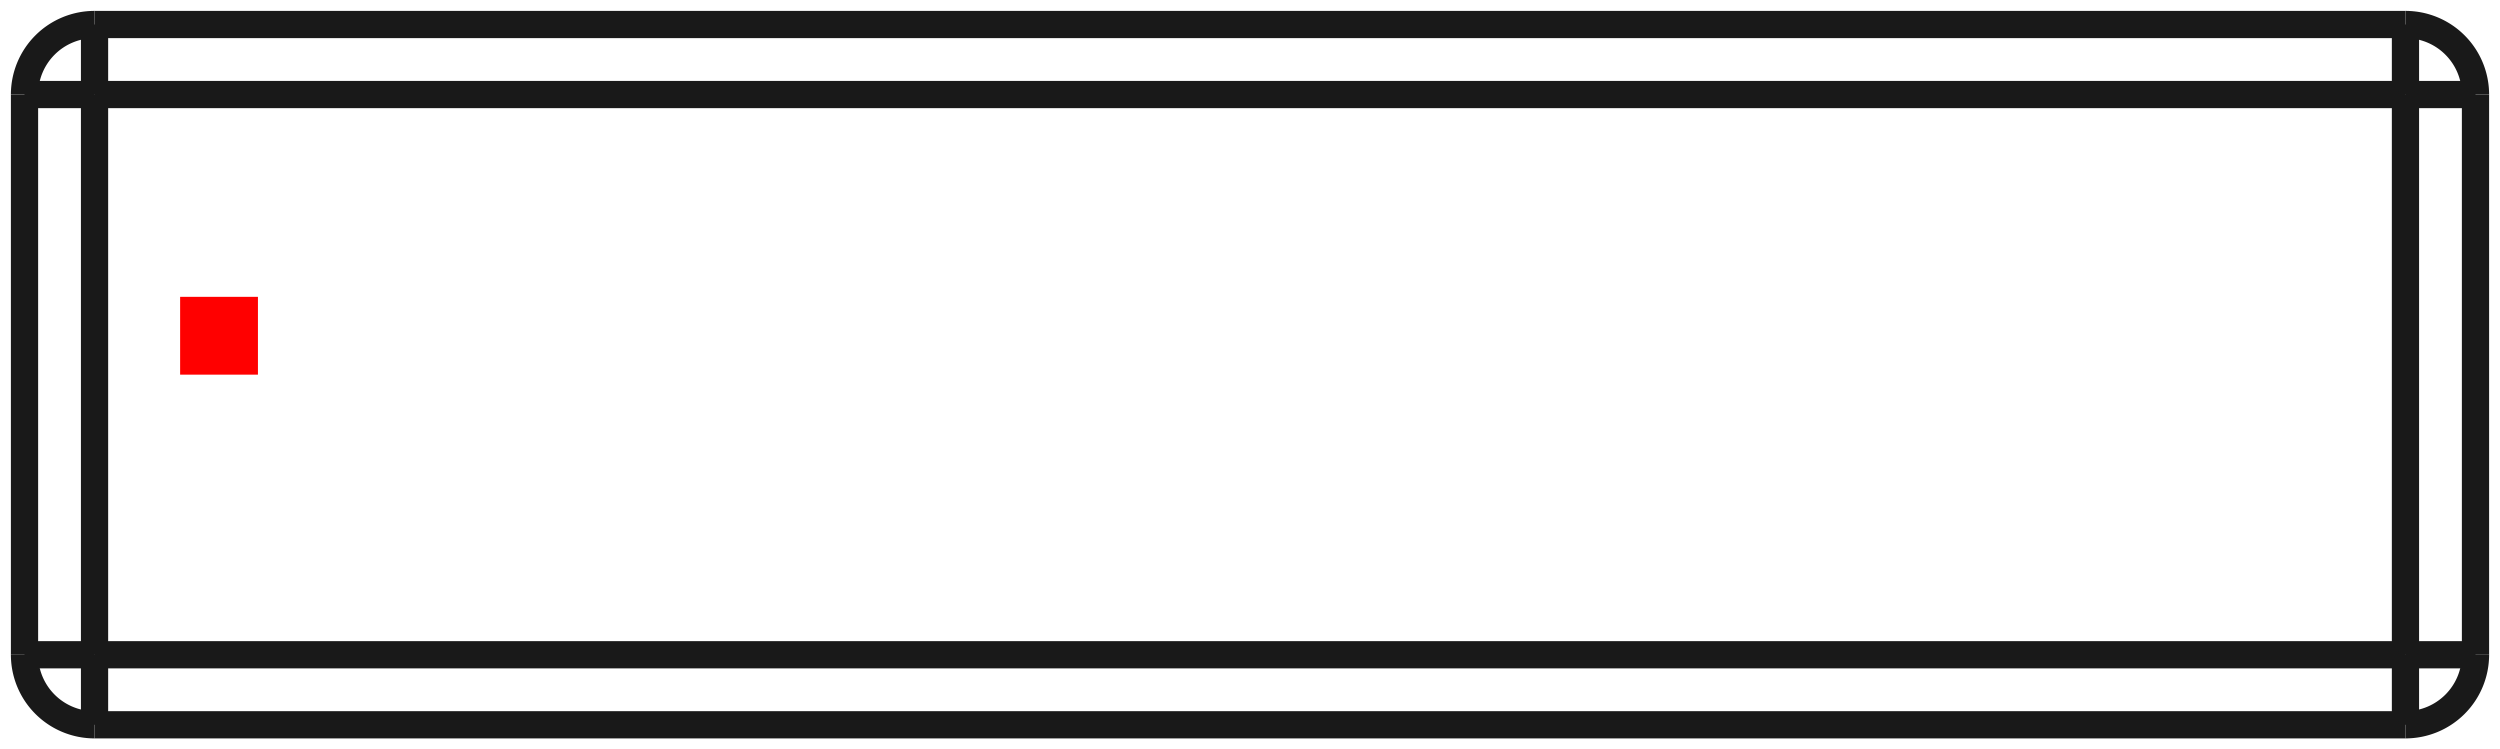 <?xml version="1.0"?>
<!DOCTYPE svg PUBLIC "-//W3C//DTD SVG 1.1//EN" "http://www.w3.org/Graphics/SVG/1.1/DTD/svg11.dtd">
<svg width="32.13mm" height="9.63mm" viewBox="0 0 32.13 9.63" xmlns="http://www.w3.org/2000/svg" version="1.1">
<g id="Shape2DView" transform="translate(2.315,4.815) scale(1,-1)">
<path id="Shape2DView_nwe0000"  d="M -2.0 -3.6 L -2.0 3.6 " stroke="#191919" stroke-width="0.35 px" style="stroke-width:0.35;stroke-miterlimit:4;stroke-dasharray:none;fill:none;fill-opacity:1;fill-rule: evenodd"/>
<path id="Shape2DView_nwe0001"  d="M -1.1 -4.5 A 0.9 0.9 0 0 0 -2 -3.6" stroke="#191919" stroke-width="0.35 px" style="stroke-width:0.35;stroke-miterlimit:4;stroke-dasharray:none;fill:none;fill-opacity:1;fill-rule: evenodd"/>
<path id="Shape2DView_nwe0002"  d="M 28.6 -4.5 L -1.1 -4.5 " stroke="#191919" stroke-width="0.35 px" style="stroke-width:0.35;stroke-miterlimit:4;stroke-dasharray:none;fill:none;fill-opacity:1;fill-rule: evenodd"/>
<path id="Shape2DView_nwe0003"  d="M -2.0 3.6 A 0.9 0.9 0 0 0 -1.1 4.5" stroke="#191919" stroke-width="0.35 px" style="stroke-width:0.35;stroke-miterlimit:4;stroke-dasharray:none;fill:none;fill-opacity:1;fill-rule: evenodd"/>
<path id="Shape2DView_nwe0004"  d="M -1.1 4.5 L 28.6 4.5 " stroke="#191919" stroke-width="0.35 px" style="stroke-width:0.35;stroke-miterlimit:4;stroke-dasharray:none;fill:none;fill-opacity:1;fill-rule: evenodd"/>
<path id="Shape2DView_nwe0005"  d="M 29.5 3.6 L 29.5 -3.6 " stroke="#191919" stroke-width="0.35 px" style="stroke-width:0.35;stroke-miterlimit:4;stroke-dasharray:none;fill:none;fill-opacity:1;fill-rule: evenodd"/>
<path id="Shape2DView_nwe0006"  d="M 29.5 -3.6 A 0.9 0.9 0 0 0 28.6 -4.5" stroke="#191919" stroke-width="0.35 px" style="stroke-width:0.35;stroke-miterlimit:4;stroke-dasharray:none;fill:none;fill-opacity:1;fill-rule: evenodd"/>
<path id="Shape2DView_nwe0007"  d="M 28.6 4.5 A 0.9 0.9 0 0 0 29.5 3.6" stroke="#191919" stroke-width="0.35 px" style="stroke-width:0.35;stroke-miterlimit:4;stroke-dasharray:none;fill:none;fill-opacity:1;fill-rule: evenodd"/>
<path id="Shape2DView_nwe0009"  d="M -1.1 -3.6 L -1.1 3.6 " stroke="#191919" stroke-width="0.35 px" style="stroke-width:0.35;stroke-miterlimit:4;stroke-dasharray:none;fill:none;fill-opacity:1;fill-rule: evenodd"/>
<path id="Shape2DView_nwe0010"  d="M -1.1 3.6 L -1.201 3.6 L -1.3 3.6 L -1.397 3.6 L -1.49 3.6 L -1.579 3.6 L -1.661 3.6 L -1.736 3.6 L -1.804 3.6 L -1.862 3.6 L -1.911 3.6 L -1.949 3.6 L -1.977 3.6 L -1.994 3.6 L -2.0 3.6 " stroke="#191919" stroke-width="0.35 px" style="stroke-width:0.35;stroke-miterlimit:4;stroke-dasharray:none;fill:none;fill-opacity:1;fill-rule: evenodd"/>
<path id="Shape2DView_nwe0011"  d="M -1.1 -3.6 L -1.201 -3.6 L -1.3 -3.6 L -1.397 -3.6 L -1.49 -3.6 L -1.579 -3.6 L -1.661 -3.6 L -1.736 -3.6 L -1.804 -3.6 L -1.862 -3.6 L -1.911 -3.6 L -1.949 -3.6 L -1.977 -3.6 L -1.994 -3.6 L -2.0 -3.6 " stroke="#191919" stroke-width="0.35 px" style="stroke-width:0.35;stroke-miterlimit:4;stroke-dasharray:none;fill:none;fill-opacity:1;fill-rule: evenodd"/>
<path id="Shape2DView_nwe0013"  d="M -1.1 -3.6 L -1.1 -3.701 L -1.1 -3.8 L -1.1 -3.897 L -1.1 -3.99 L -1.1 -4.079 L -1.1 -4.161 L -1.1 -4.236 L -1.1 -4.304 L -1.1 -4.362 L -1.1 -4.411 L -1.1 -4.449 L -1.1 -4.477 L -1.1 -4.494 L -1.1 -4.5 " stroke="#191919" stroke-width="0.35 px" style="stroke-width:0.35;stroke-miterlimit:4;stroke-dasharray:none;fill:none;fill-opacity:1;fill-rule: evenodd"/>
<path id="Shape2DView_nwe0014"  d="M -1.1 3.6 L 28.6 3.6 " stroke="#191919" stroke-width="0.35 px" style="stroke-width:0.35;stroke-miterlimit:4;stroke-dasharray:none;fill:none;fill-opacity:1;fill-rule: evenodd"/>
<path id="Shape2DView_nwe0015"  d="M 28.6 -3.6 L -1.1 -3.6 " stroke="#191919" stroke-width="0.35 px" style="stroke-width:0.35;stroke-miterlimit:4;stroke-dasharray:none;fill:none;fill-opacity:1;fill-rule: evenodd"/>
<path id="Shape2DView_nwe0016"  d="M 28.6 3.6 L 28.6 -3.6 " stroke="#191919" stroke-width="0.35 px" style="stroke-width:0.35;stroke-miterlimit:4;stroke-dasharray:none;fill:none;fill-opacity:1;fill-rule: evenodd"/>
<path id="Shape2DView_nwe0017"  d="M -1.1 3.6 L -1.1 3.701 L -1.1 3.8 L -1.1 3.897 L -1.1 3.99 L -1.1 4.079 L -1.1 4.161 L -1.1 4.236 L -1.1 4.304 L -1.1 4.362 L -1.1 4.411 L -1.1 4.449 L -1.1 4.477 L -1.1 4.494 L -1.1 4.5 " stroke="#191919" stroke-width="0.35 px" style="stroke-width:0.35;stroke-miterlimit:4;stroke-dasharray:none;fill:none;fill-opacity:1;fill-rule: evenodd"/>
<path id="Shape2DView_nwe0020"  d="M 28.6 -3.6 L 28.6 -3.701 L 28.6 -3.8 L 28.6 -3.897 L 28.6 -3.99 L 28.6 -4.079 L 28.6 -4.161 L 28.6 -4.236 L 28.6 -4.304 L 28.6 -4.362 L 28.6 -4.411 L 28.6 -4.449 L 28.6 -4.477 L 28.6 -4.494 L 28.6 -4.5 " stroke="#191919" stroke-width="0.35 px" style="stroke-width:0.35;stroke-miterlimit:4;stroke-dasharray:none;fill:none;fill-opacity:1;fill-rule: evenodd"/>
<path id="Shape2DView_nwe0021"  d="M 28.6 3.6 L 28.6 3.701 L 28.6 3.8 L 28.6 3.897 L 28.6 3.99 L 28.6 4.079 L 28.6 4.161 L 28.6 4.236 L 28.6 4.304 L 28.6 4.362 L 28.6 4.411 L 28.6 4.449 L 28.6 4.477 L 28.6 4.494 L 28.6 4.5 " stroke="#191919" stroke-width="0.35 px" style="stroke-width:0.35;stroke-miterlimit:4;stroke-dasharray:none;fill:none;fill-opacity:1;fill-rule: evenodd"/>
<path id="Shape2DView_nwe0022"  d="M 28.6 -3.6 L 28.701 -3.6 L 28.8 -3.6 L 28.897 -3.6 L 28.99 -3.6 L 29.079 -3.6 L 29.161 -3.6 L 29.236 -3.6 L 29.304 -3.6 L 29.362 -3.6 L 29.411 -3.6 L 29.449 -3.6 L 29.477 -3.6 L 29.494 -3.6 L 29.5 -3.6 " stroke="#191919" stroke-width="0.35 px" style="stroke-width:0.35;stroke-miterlimit:4;stroke-dasharray:none;fill:none;fill-opacity:1;fill-rule: evenodd"/>
<path id="Shape2DView_nwe0023"  d="M 28.6 3.6 L 28.701 3.6 L 28.8 3.6 L 28.897 3.6 L 28.99 3.6 L 29.079 3.6 L 29.161 3.6 L 29.236 3.6 L 29.304 3.6 L 29.362 3.6 L 29.411 3.6 L 29.449 3.6 L 29.477 3.6 L 29.494 3.6 L 29.5 3.6 " stroke="#191919" stroke-width="0.35 px" style="stroke-width:0.35;stroke-miterlimit:4;stroke-dasharray:none;fill:none;fill-opacity:1;fill-rule: evenodd"/>
<title>b'Shape2DView'</title>
</g>
<g id="Rectangle" transform="translate(2.315,4.815) scale(1,-1)">
<rect fill="#ff0000" id="origin" width="1" height="1" x="0" y="0" />
<title>b'Rectangle'</title>
</g>
</svg>
